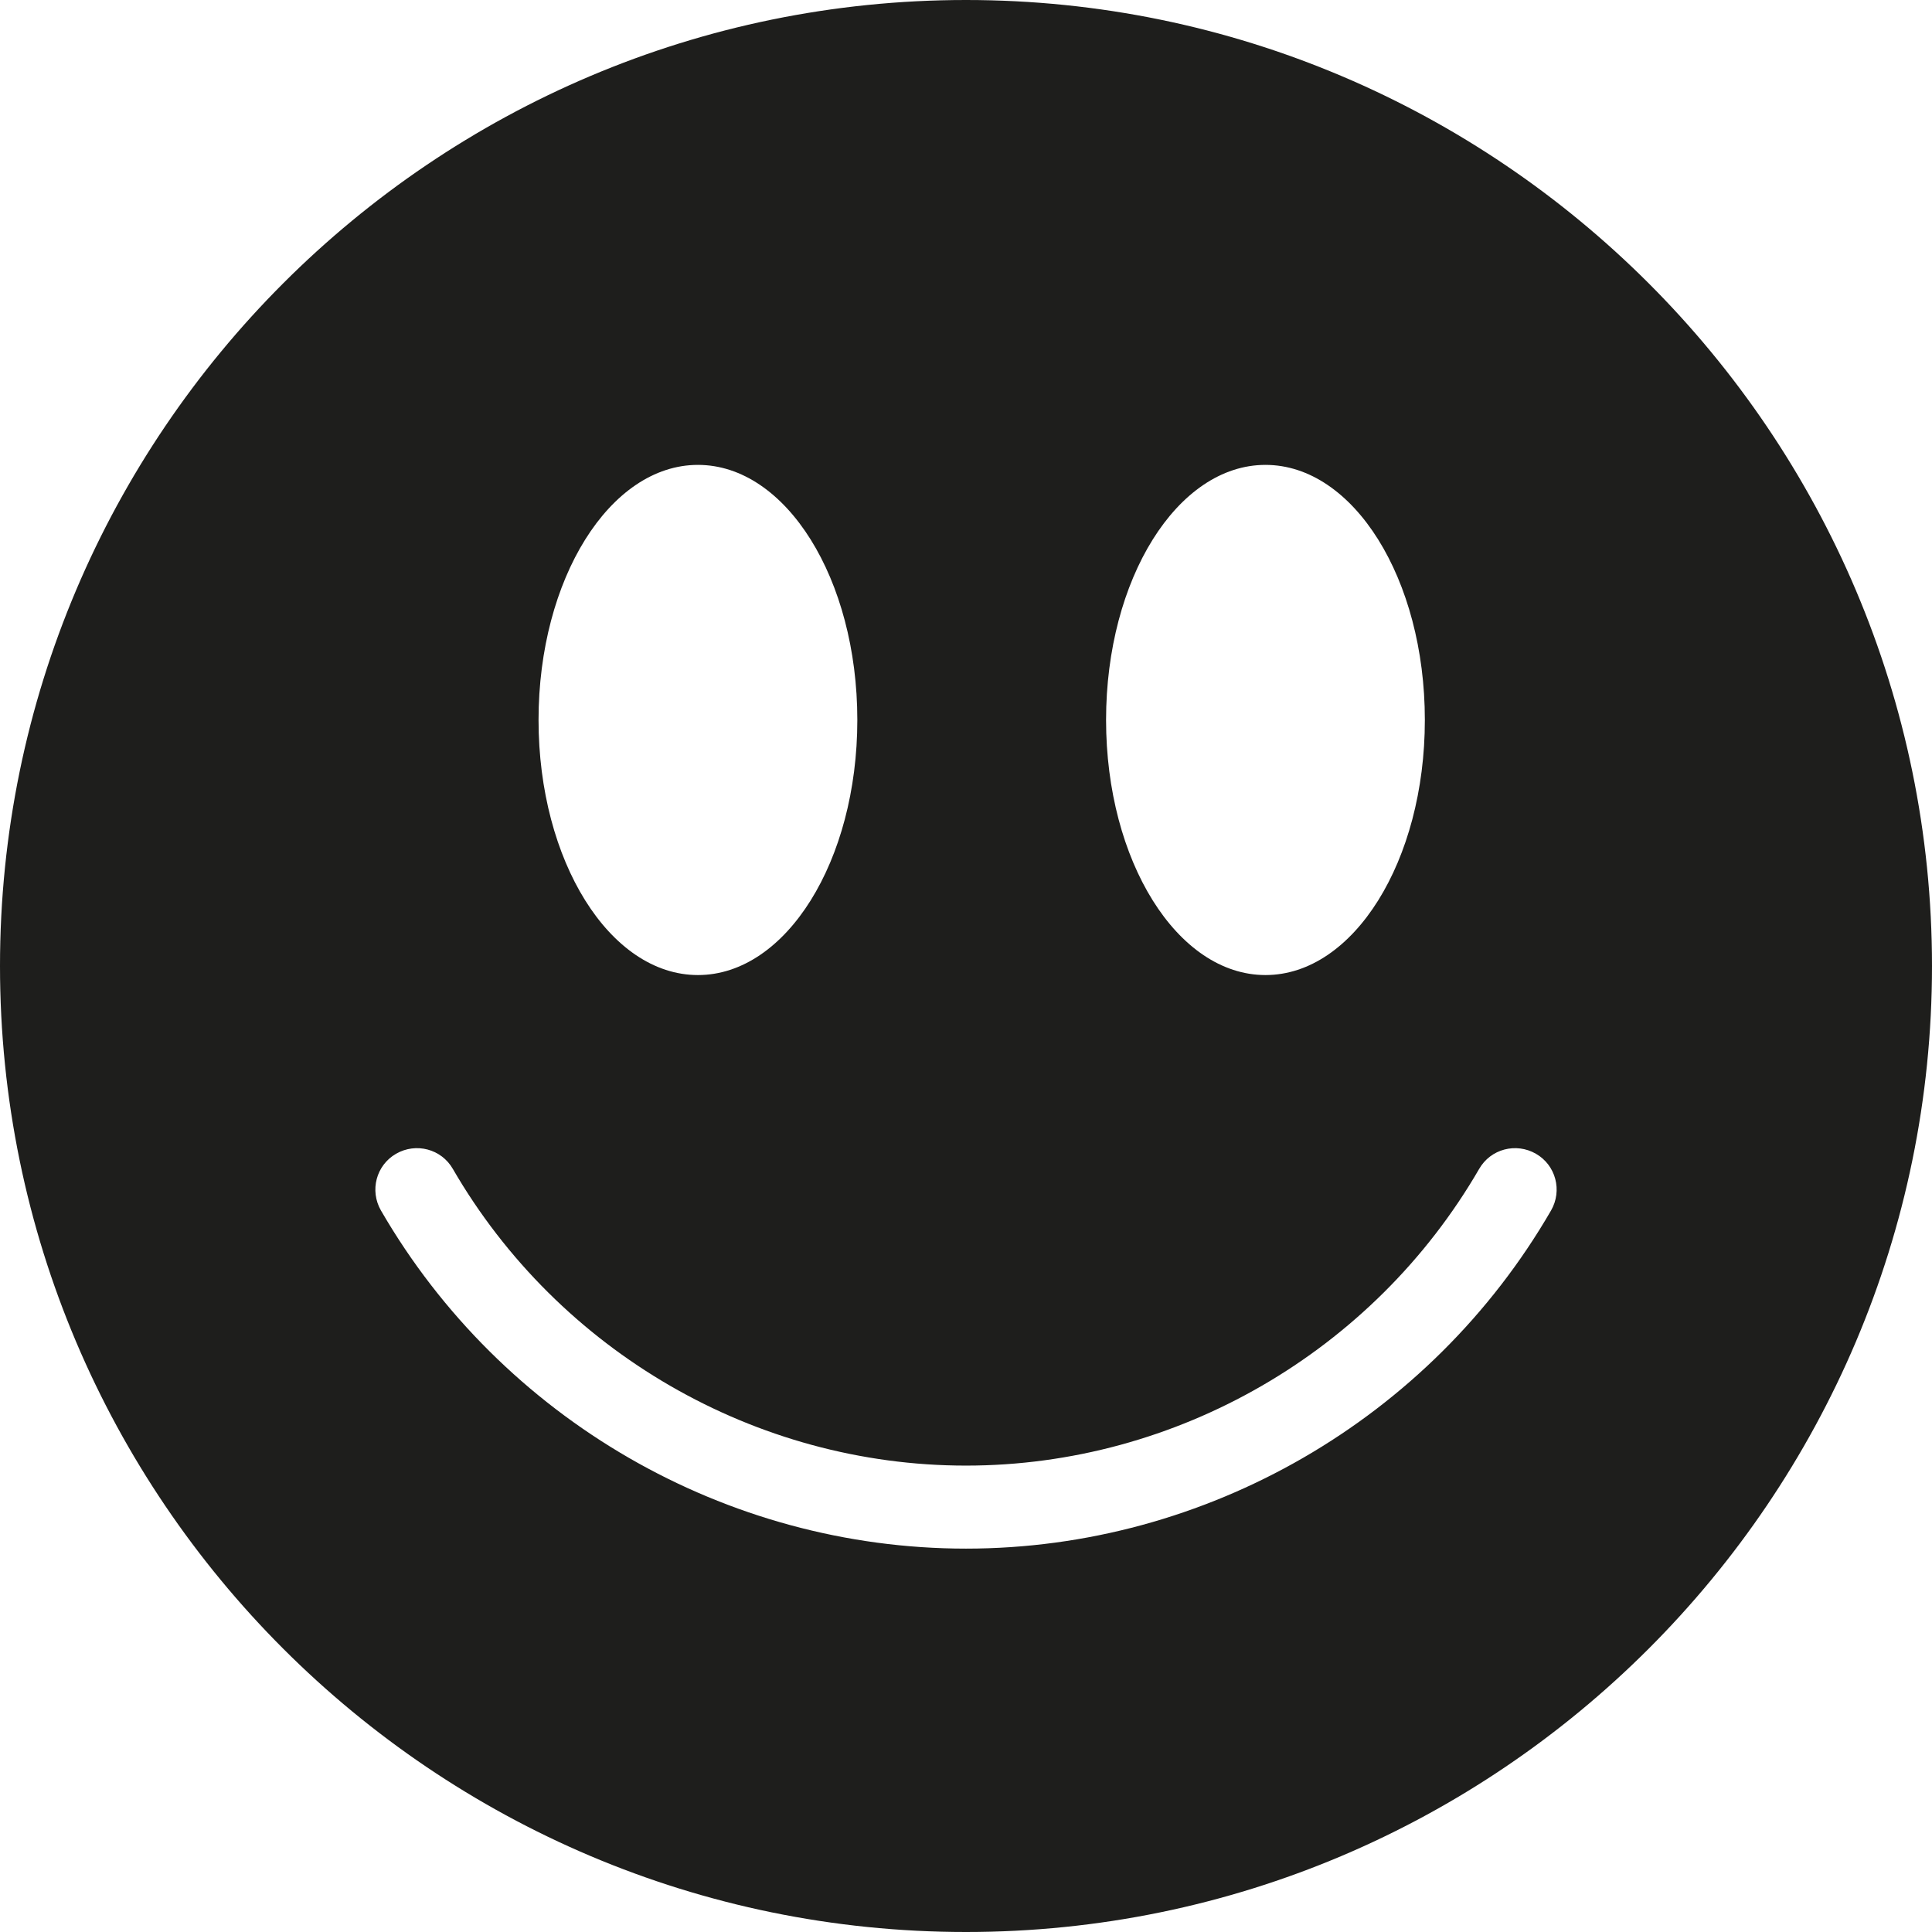 <?xml version="1.0" encoding="UTF-8"?>
<svg id="_x33_219" xmlns="http://www.w3.org/2000/svg" version="1.1" viewBox="0 0 64 64">
  <!-- Generator: Adobe Illustrator 29.0.1, SVG Export Plug-In . SVG Version: 2.1.0 Build 192)  -->
  <defs>
    <style>
      .st0 {
        fill: #1e1e1c;
      }
    </style>
  </defs>
  <path class="st0" d="M32,0C14.36,0,0,14.35,0,32s14.36,32,32,32,32-14.36,32-32S49.64,0,32,0ZM41.92,15.4c2.92,0,5.28,3.78,5.28,8.45s-2.36,8.45-5.28,8.45-5.28-3.78-5.28-8.45,2.36-8.45,5.28-8.45ZM23.12,15.4c2.92,0,5.28,3.78,5.28,8.45s-2.36,8.45-5.28,8.45-5.28-3.78-5.28-8.45,2.36-8.45,5.28-8.45ZM51.38,40.1c-4,6.91-11.43,11.2-19.38,11.2s-15.38-4.29-19.38-11.2c-.38-.66-.16-1.5.5-1.88.66-.38,1.5-.16,1.88.5,3.51,6.06,10.03,9.83,17,9.83s13.49-3.77,17-9.83c.38-.66,1.22-.88,1.88-.5.66.38.88,1.22.5,1.88Z"/>
</svg>